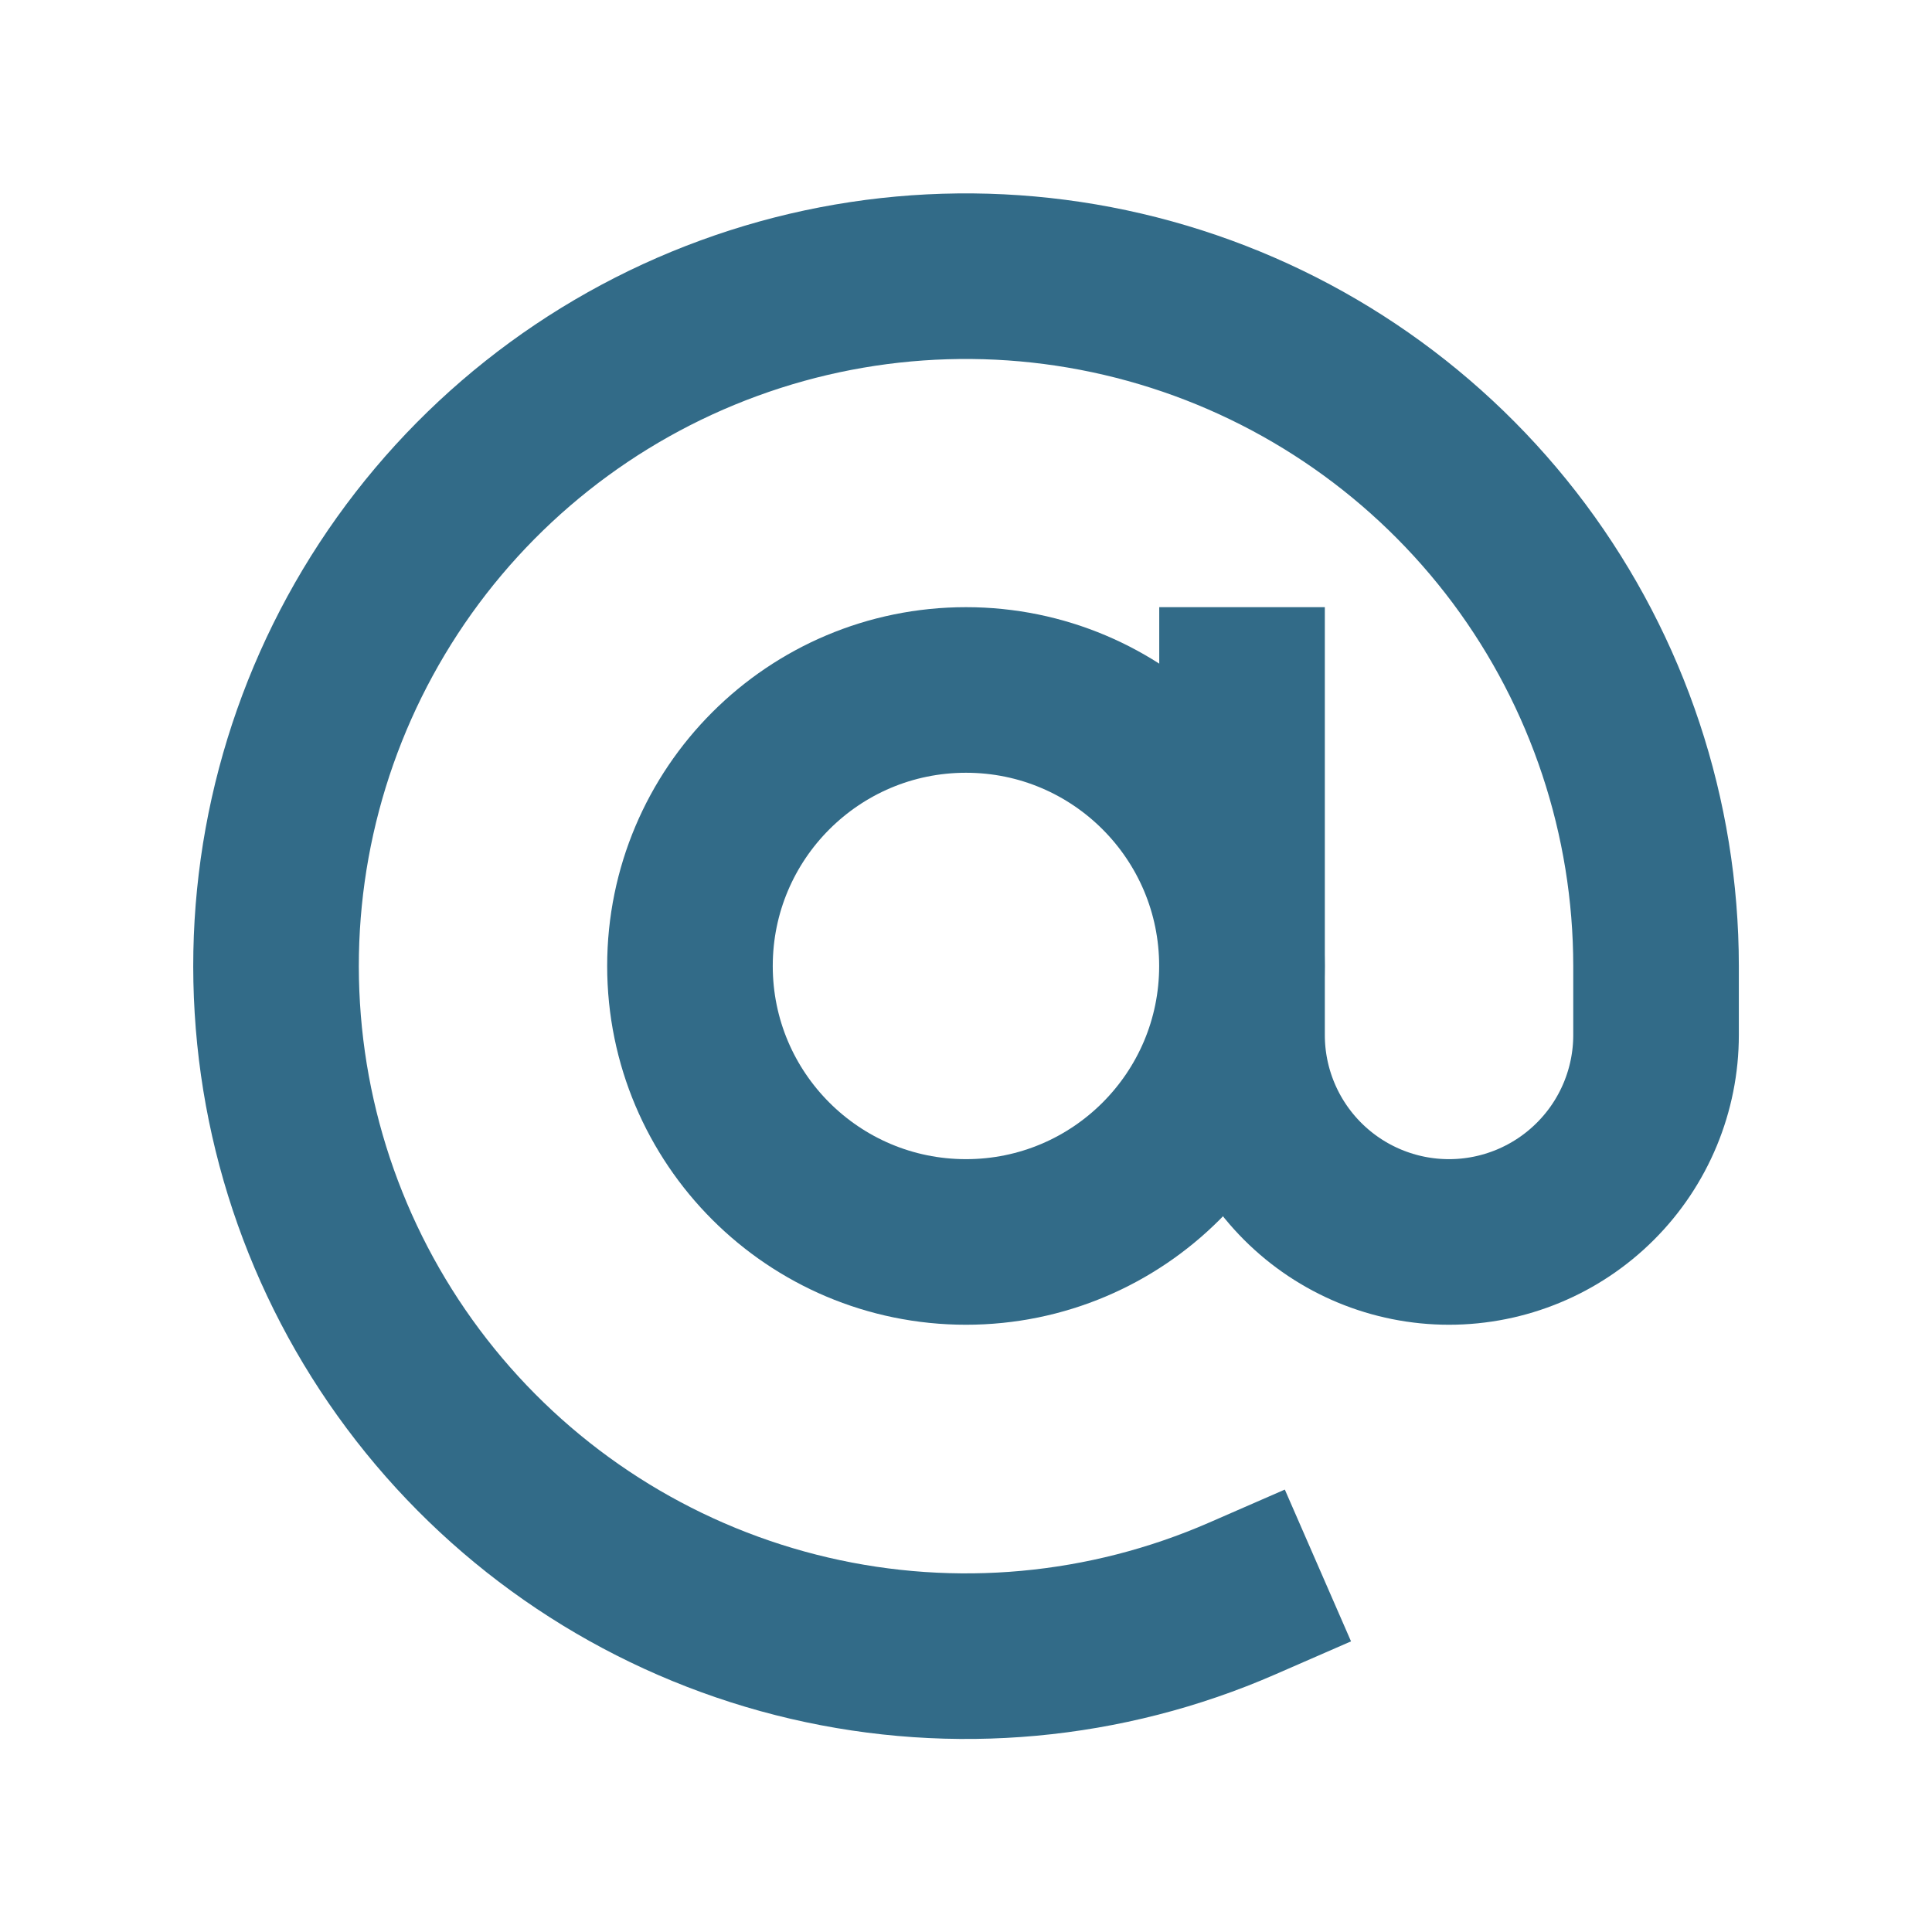 <svg width="24" height="24" viewBox="0 0 24 24" fill="none" xmlns="http://www.w3.org/2000/svg">
<path d="M12 15.428C13.893 15.428 15.428 13.893 15.428 12C15.428 10.106 13.893 8.571 12 8.571C10.106 8.571 8.571 10.106 8.571 12C8.571 13.893 10.106 15.428 12 15.428Z" stroke="#326B88" stroke-width="2.057" stroke-miterlimit="10" stroke-linecap="square"/>
<path d="M15.429 19.858C13.737 20.596 11.852 20.769 10.055 20.35C8.257 19.931 6.643 18.943 5.452 17.533C4.261 16.123 3.557 14.367 3.445 12.524C3.332 10.682 3.817 8.853 4.828 7.308C5.839 5.764 7.321 4.587 9.054 3.953C10.787 3.318 12.679 3.261 14.448 3.788C16.217 4.315 17.768 5.399 18.872 6.878C19.975 8.358 20.571 10.154 20.572 12V12.857C20.572 13.539 20.301 14.193 19.818 14.675C19.336 15.157 18.682 15.428 18 15.428C17.318 15.428 16.664 15.157 16.182 14.675C15.7 14.193 15.429 13.539 15.429 12.857V8.571" stroke="#326B88" stroke-width="2.057" stroke-miterlimit="10" stroke-linecap="square"/>
</svg>
